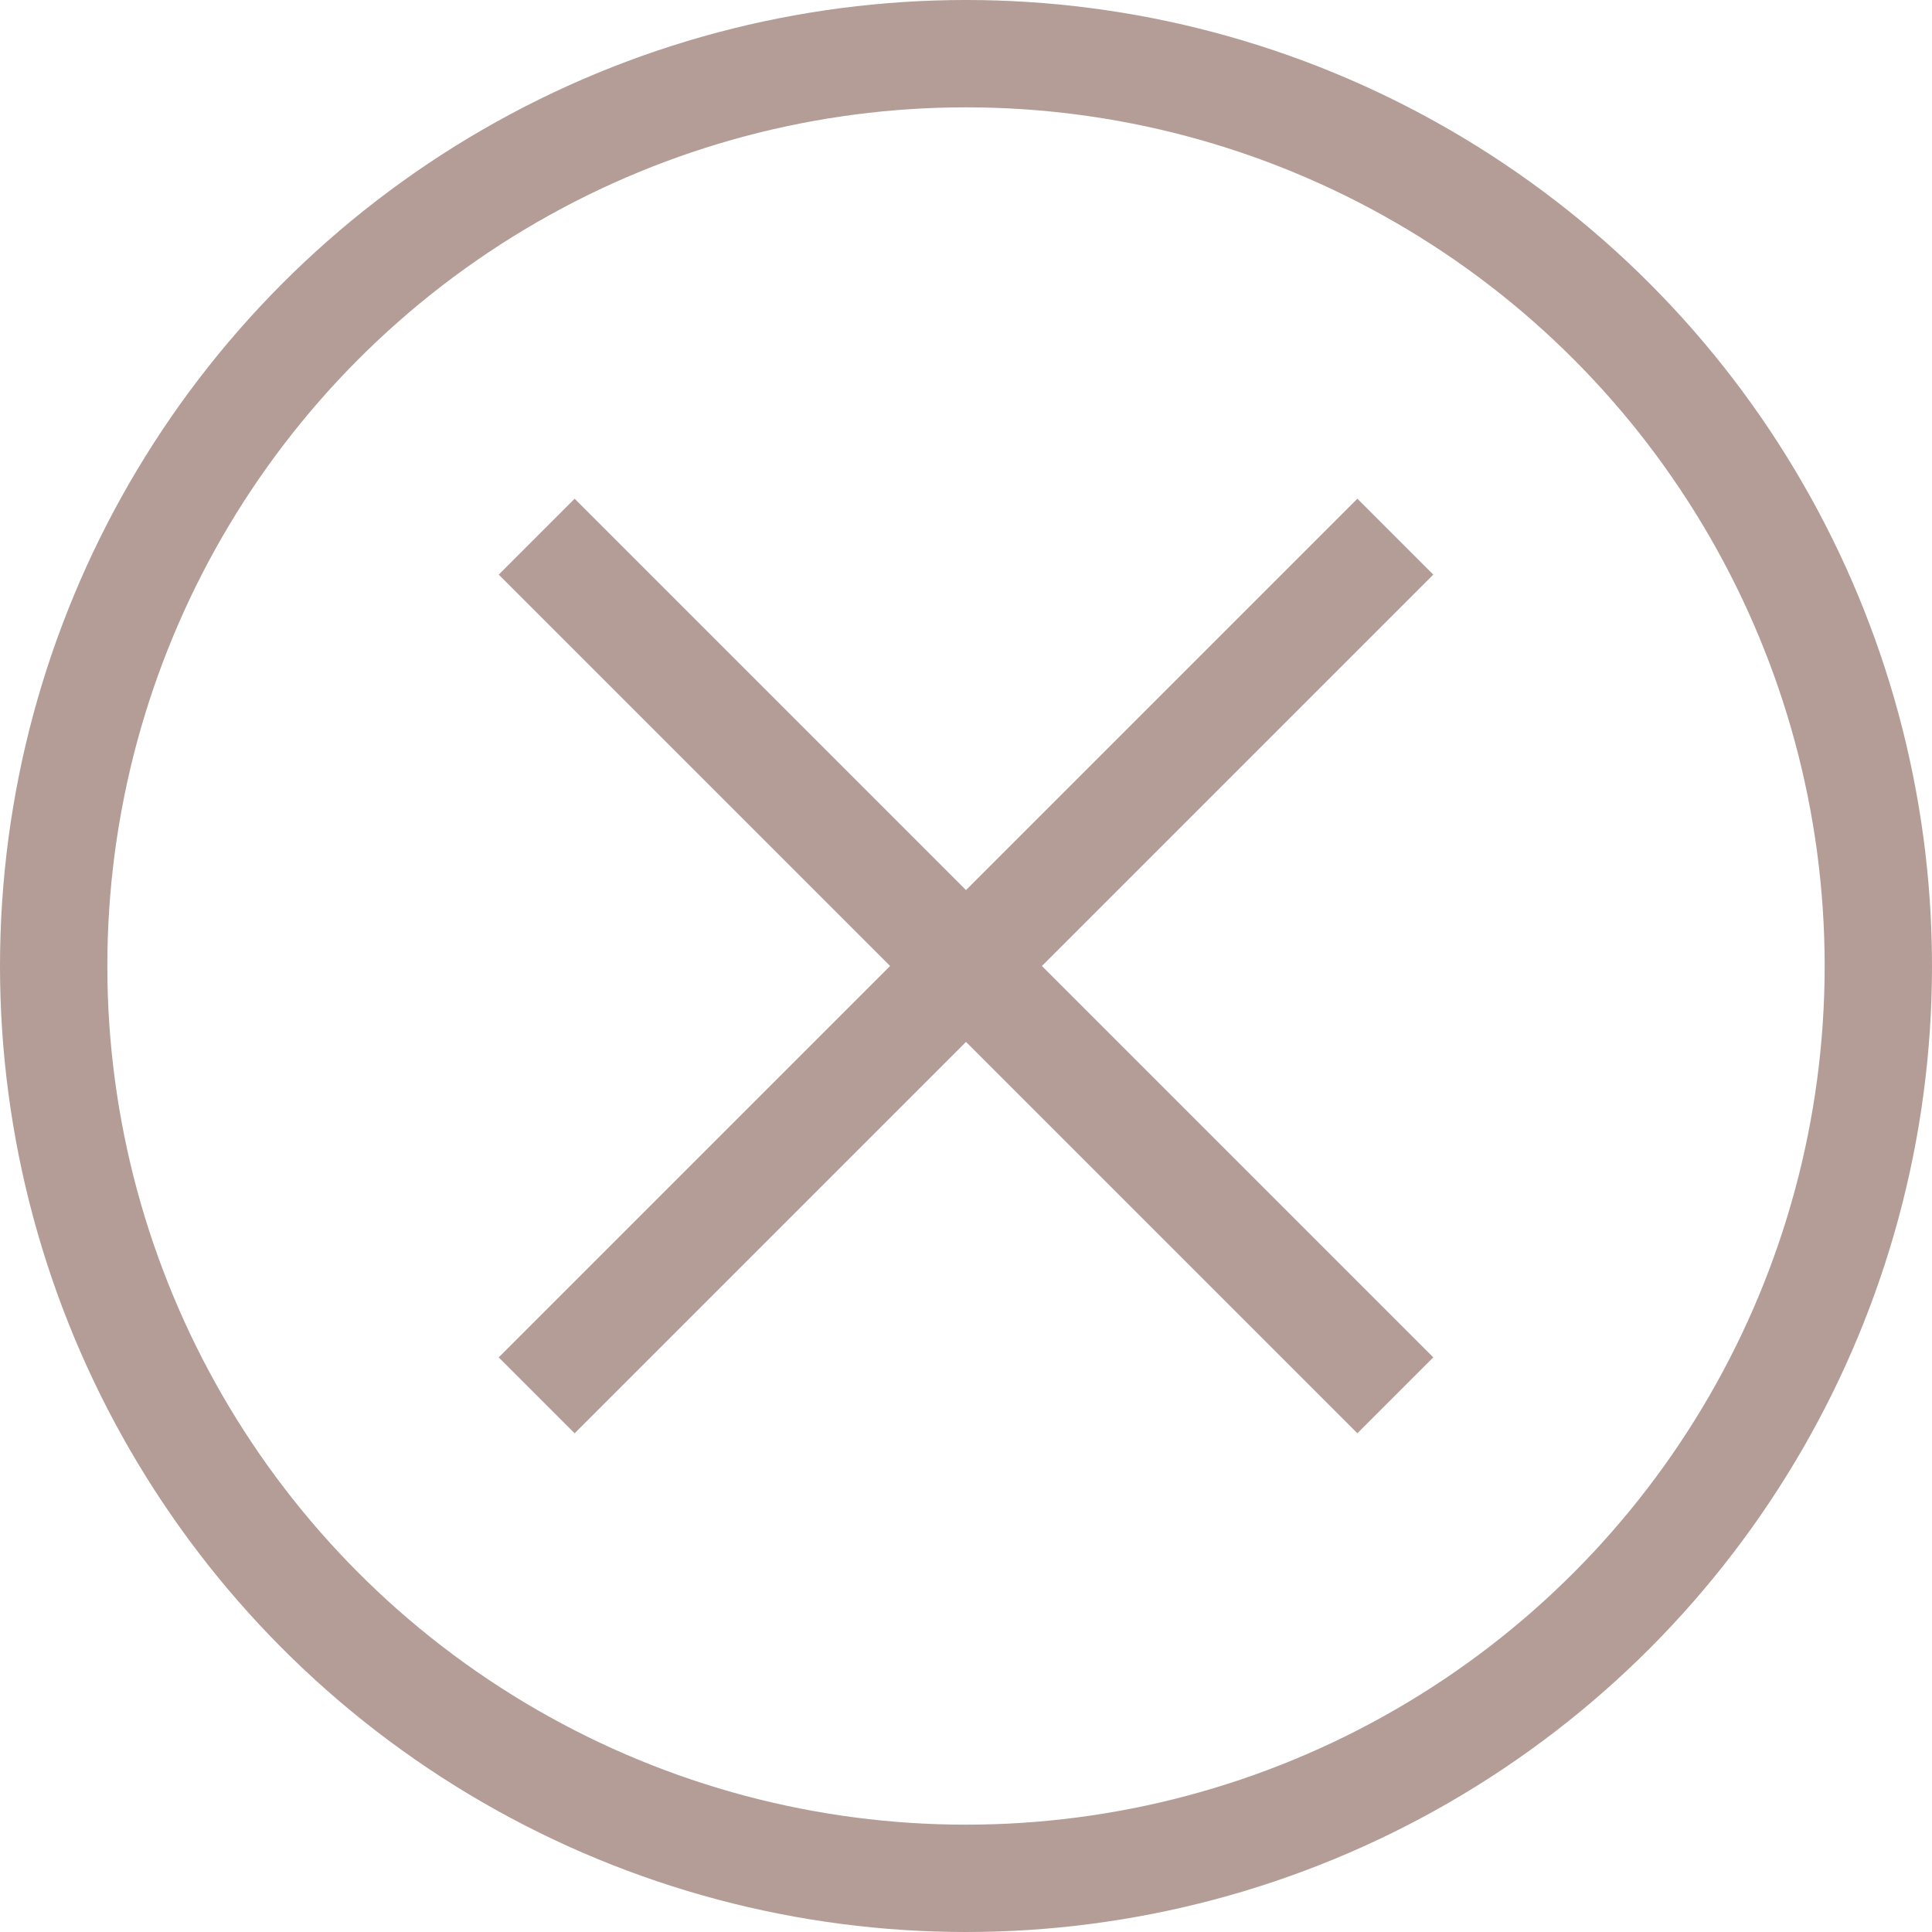 <svg width="18" height="18" viewBox="0 0 18 18" fill="none" xmlns="http://www.w3.org/2000/svg">
<circle cx="9" cy="9" r="8.5" stroke="#B39D96"/>
<path d="M5 5L13 13M13 5L5 13" stroke="#B39D96"/>
</svg>
